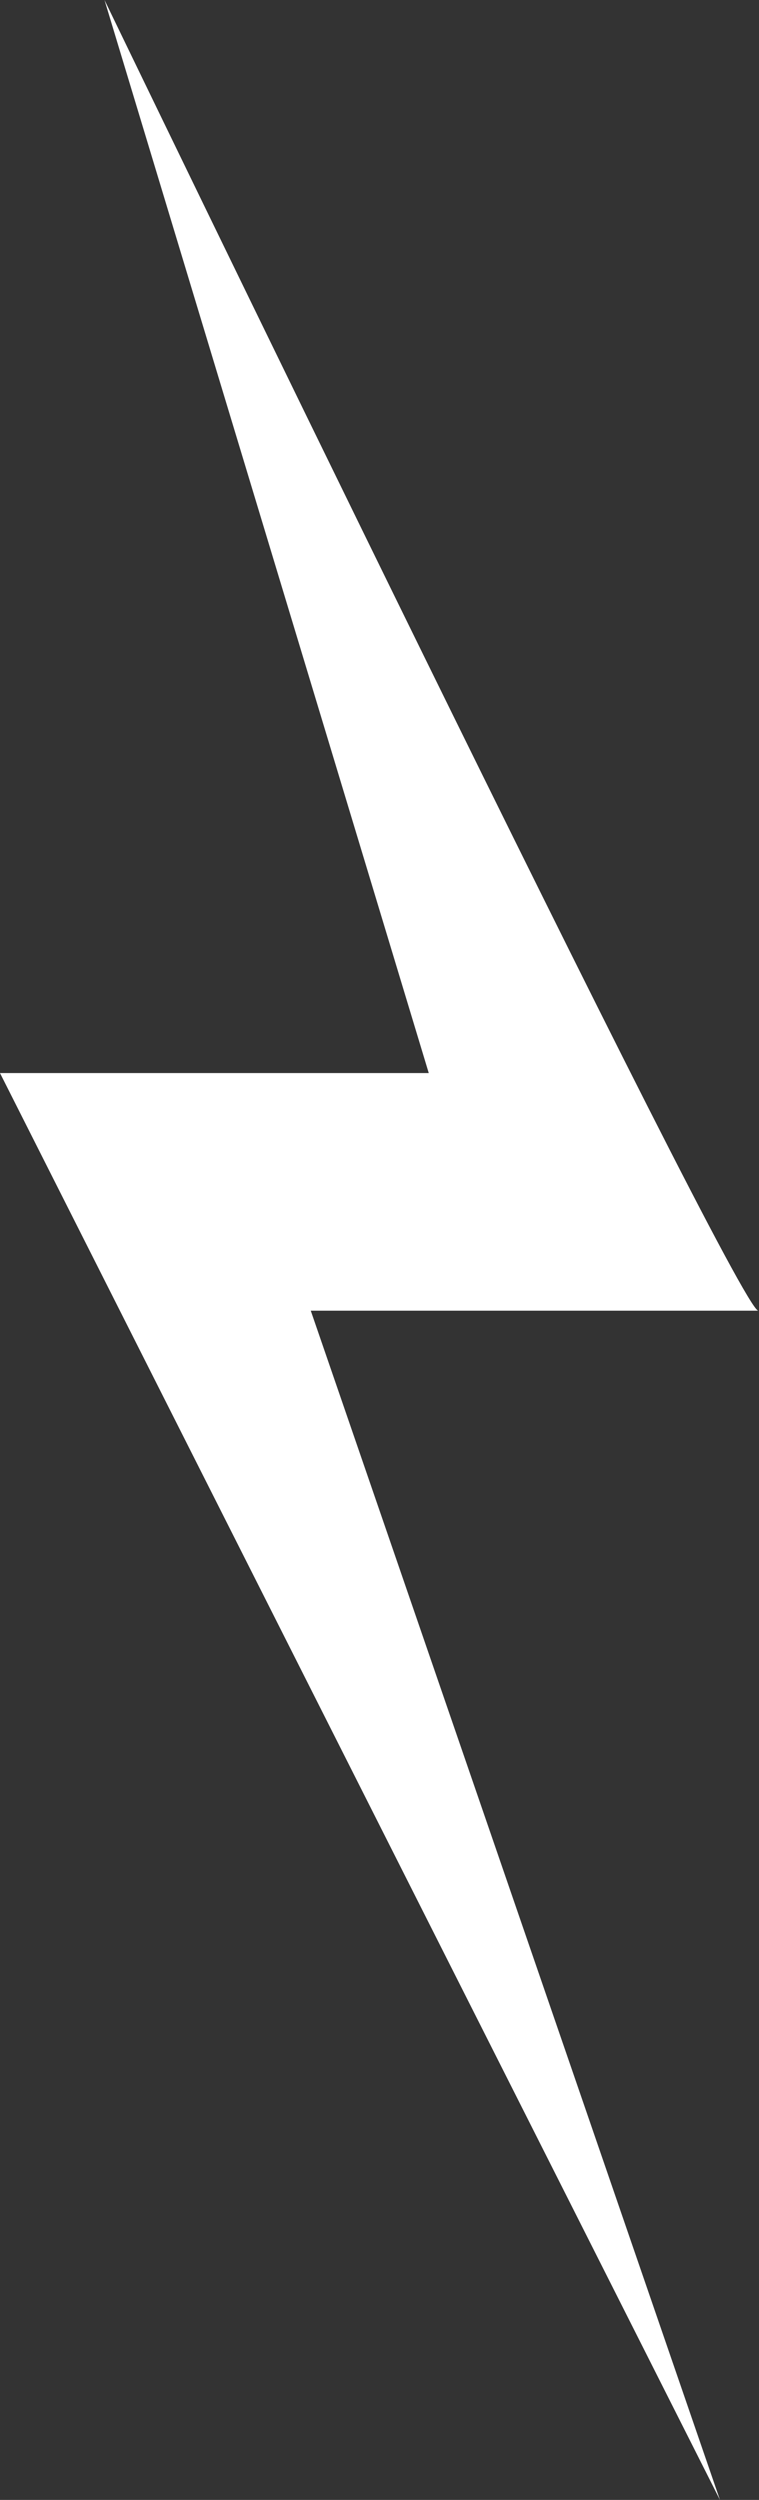 <?xml version="1.0" encoding="utf-8"?>
<!-- Generator: Adobe Illustrator 26.0.1, SVG Export Plug-In . SVG Version: 6.00 Build 0)  -->
<svg version="1.1" xmlns="http://www.w3.org/2000/svg" xmlns:xlink="http://www.w3.org/1999/xlink" x="0px" y="0px"
	 viewBox="0 0 166.484 548.046" enable-background="new 0 0 166.484 548.046" xml:space="preserve">
<rect x="0" y="0" width="166.484" height="548.046" fill="#333333" stroke="none"/>
<g id="lightning_x5F_crack_x5F_simple_x5F_white">
	<path fill="#FFFFFF" d="M94.047,235.245L22.923,0c0,0,138.827,287.339,143.408,287.339c4.64,0-98.166,0-98.166,0l89.755,260.706
		L0,235.245H94.047z"/>
</g>
<g id="Layer_1">
</g>
</svg>
